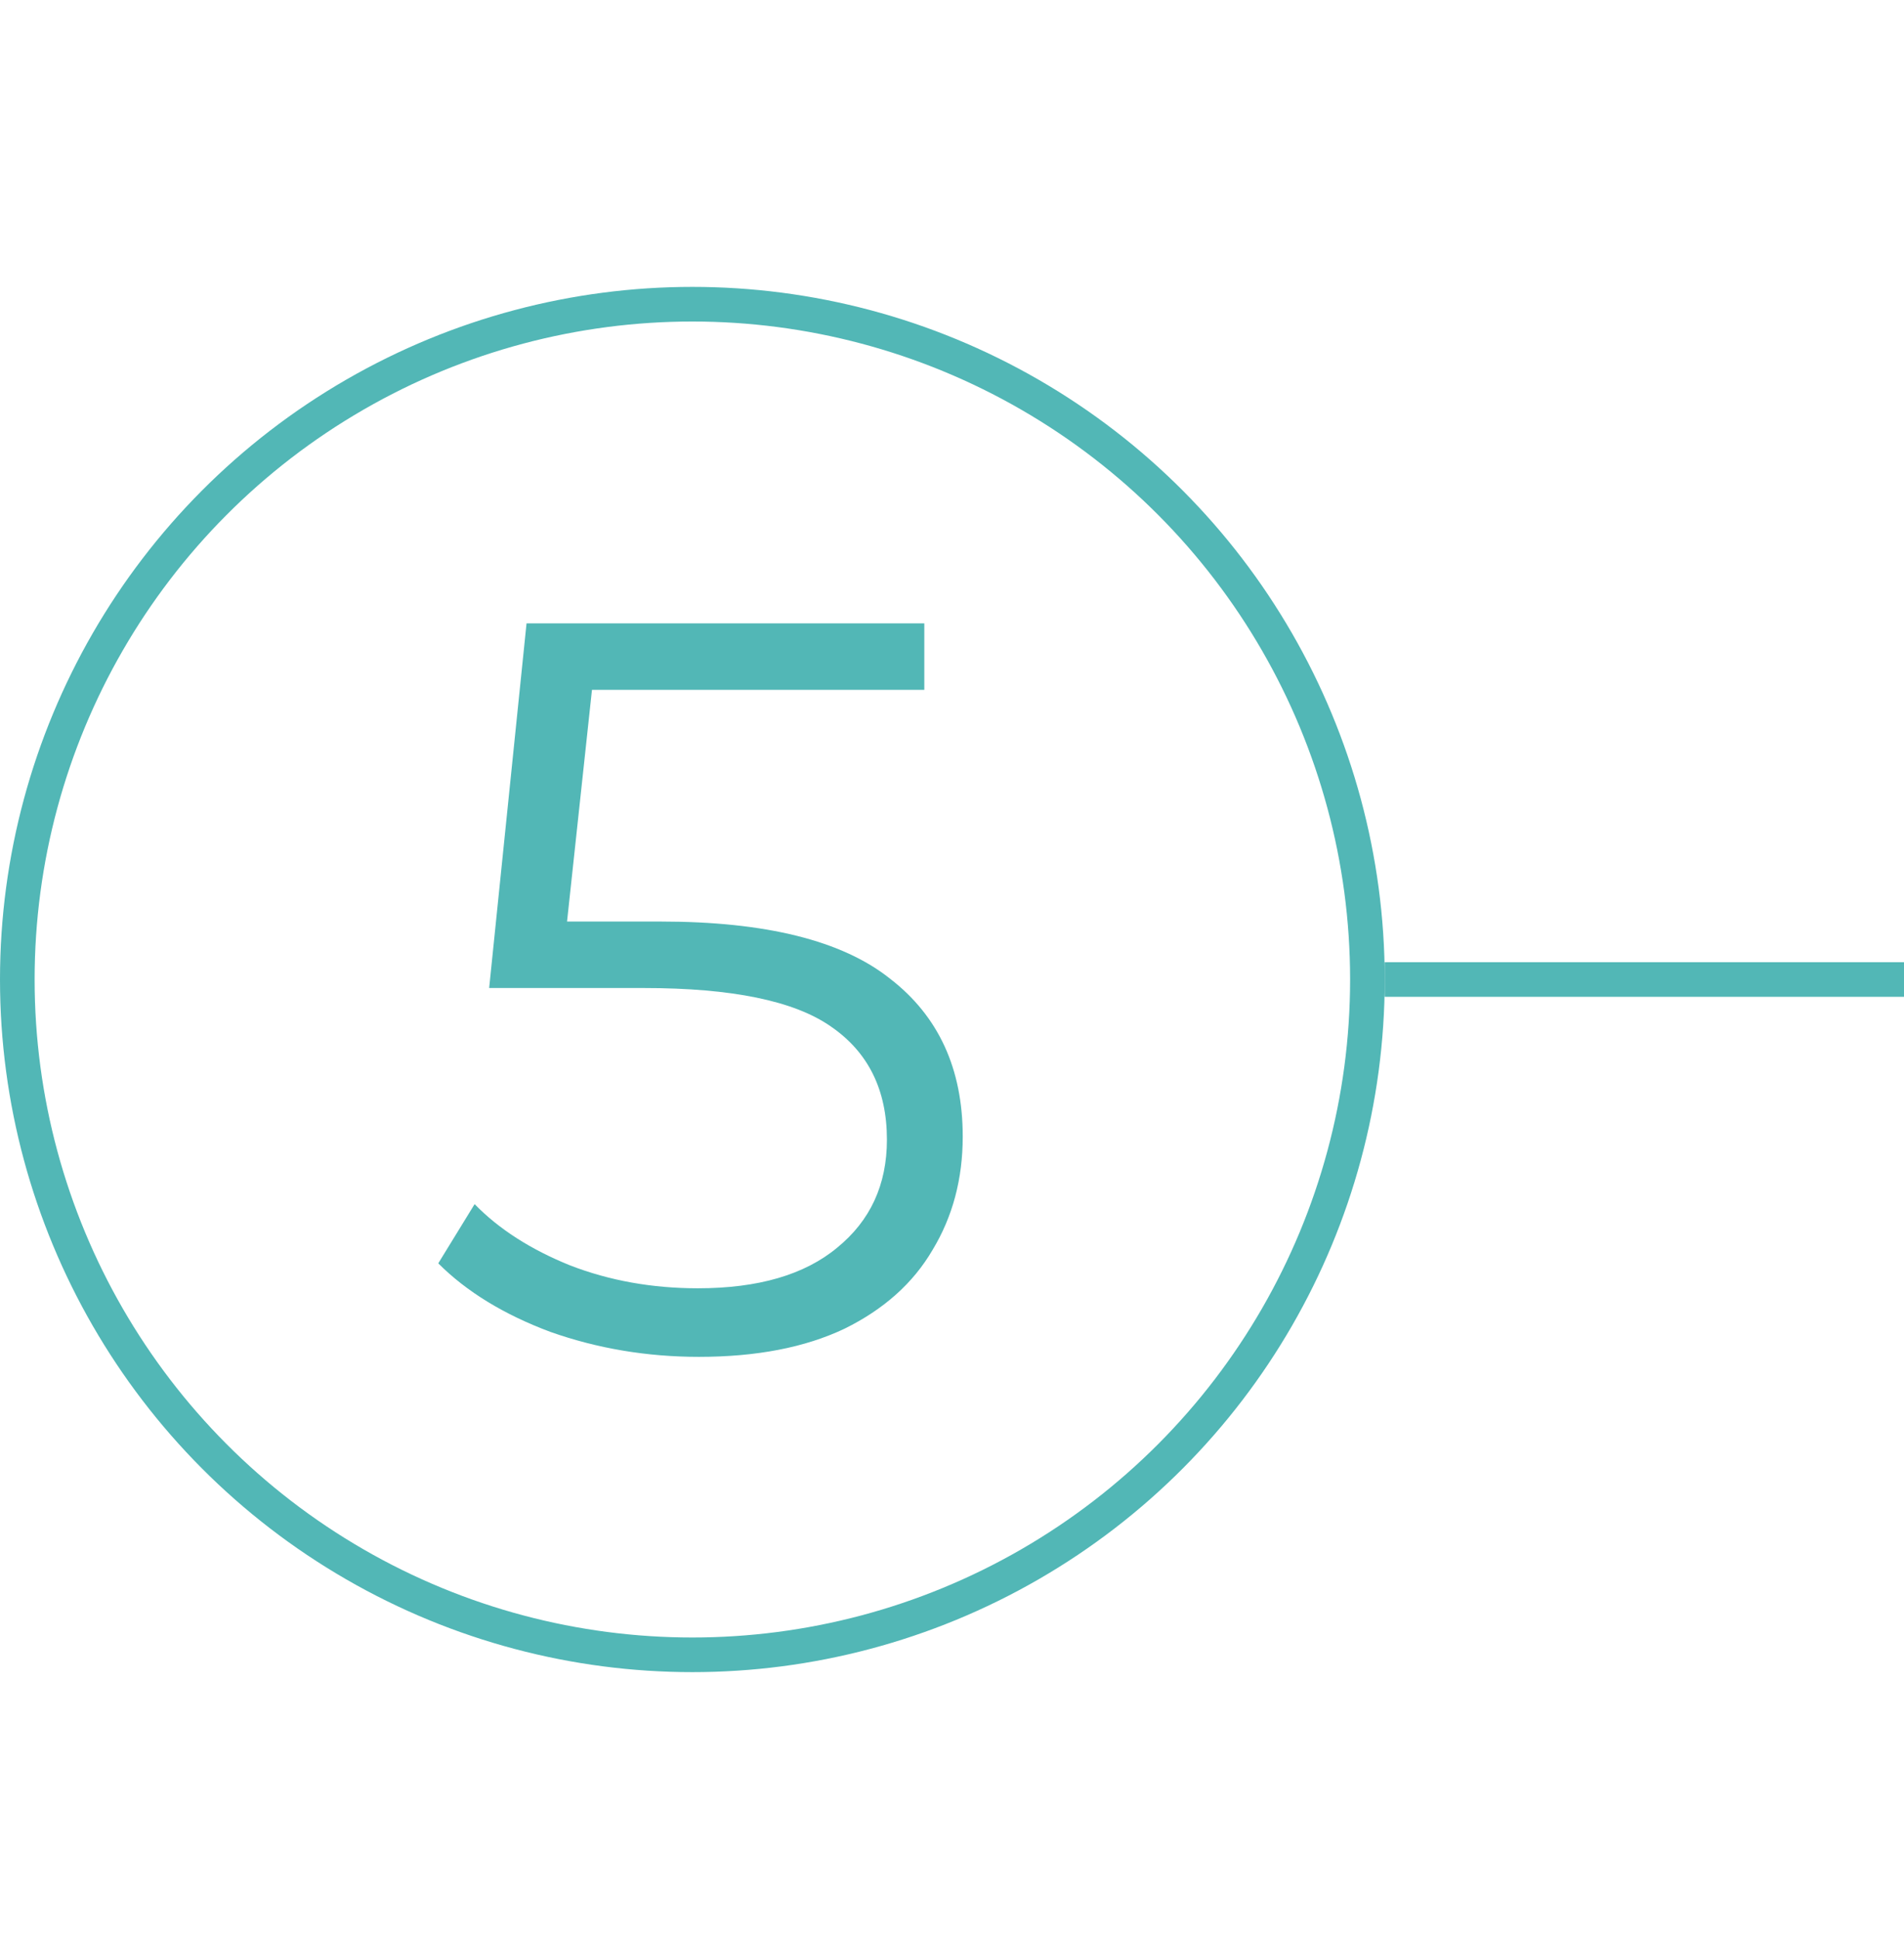 <svg width="55" height="56" viewBox="0 0 55 56" fill="none" xmlns="http://www.w3.org/2000/svg">
<circle cx="20" cy="28.284" r="19.5" stroke="#52B7B6"/>
<path d="M19.08 26.61C22.12 26.61 24.33 27.16 25.71 28.26C27.11 29.34 27.81 30.86 27.81 32.82C27.81 34.04 27.52 35.13 26.94 36.09C26.38 37.05 25.53 37.81 24.39 38.37C23.25 38.91 21.85 39.18 20.19 39.18C18.69 39.18 17.26 38.94 15.9 38.46C14.56 37.96 13.48 37.3 12.66 36.48L13.71 34.77C14.41 35.49 15.33 36.08 16.47 36.54C17.61 36.98 18.84 37.2 20.16 37.2C21.9 37.2 23.24 36.81 24.18 36.03C25.14 35.25 25.62 34.21 25.62 32.91C25.62 31.47 25.08 30.38 24 29.64C22.94 28.9 21.14 28.53 18.6 28.53H14.13L15.21 18H26.7V19.92H17.1L16.38 26.61H19.08Z" fill="#52B7B6"/>
<path d="M40 28.284H55" stroke="#52B7B6"/>
</svg>

